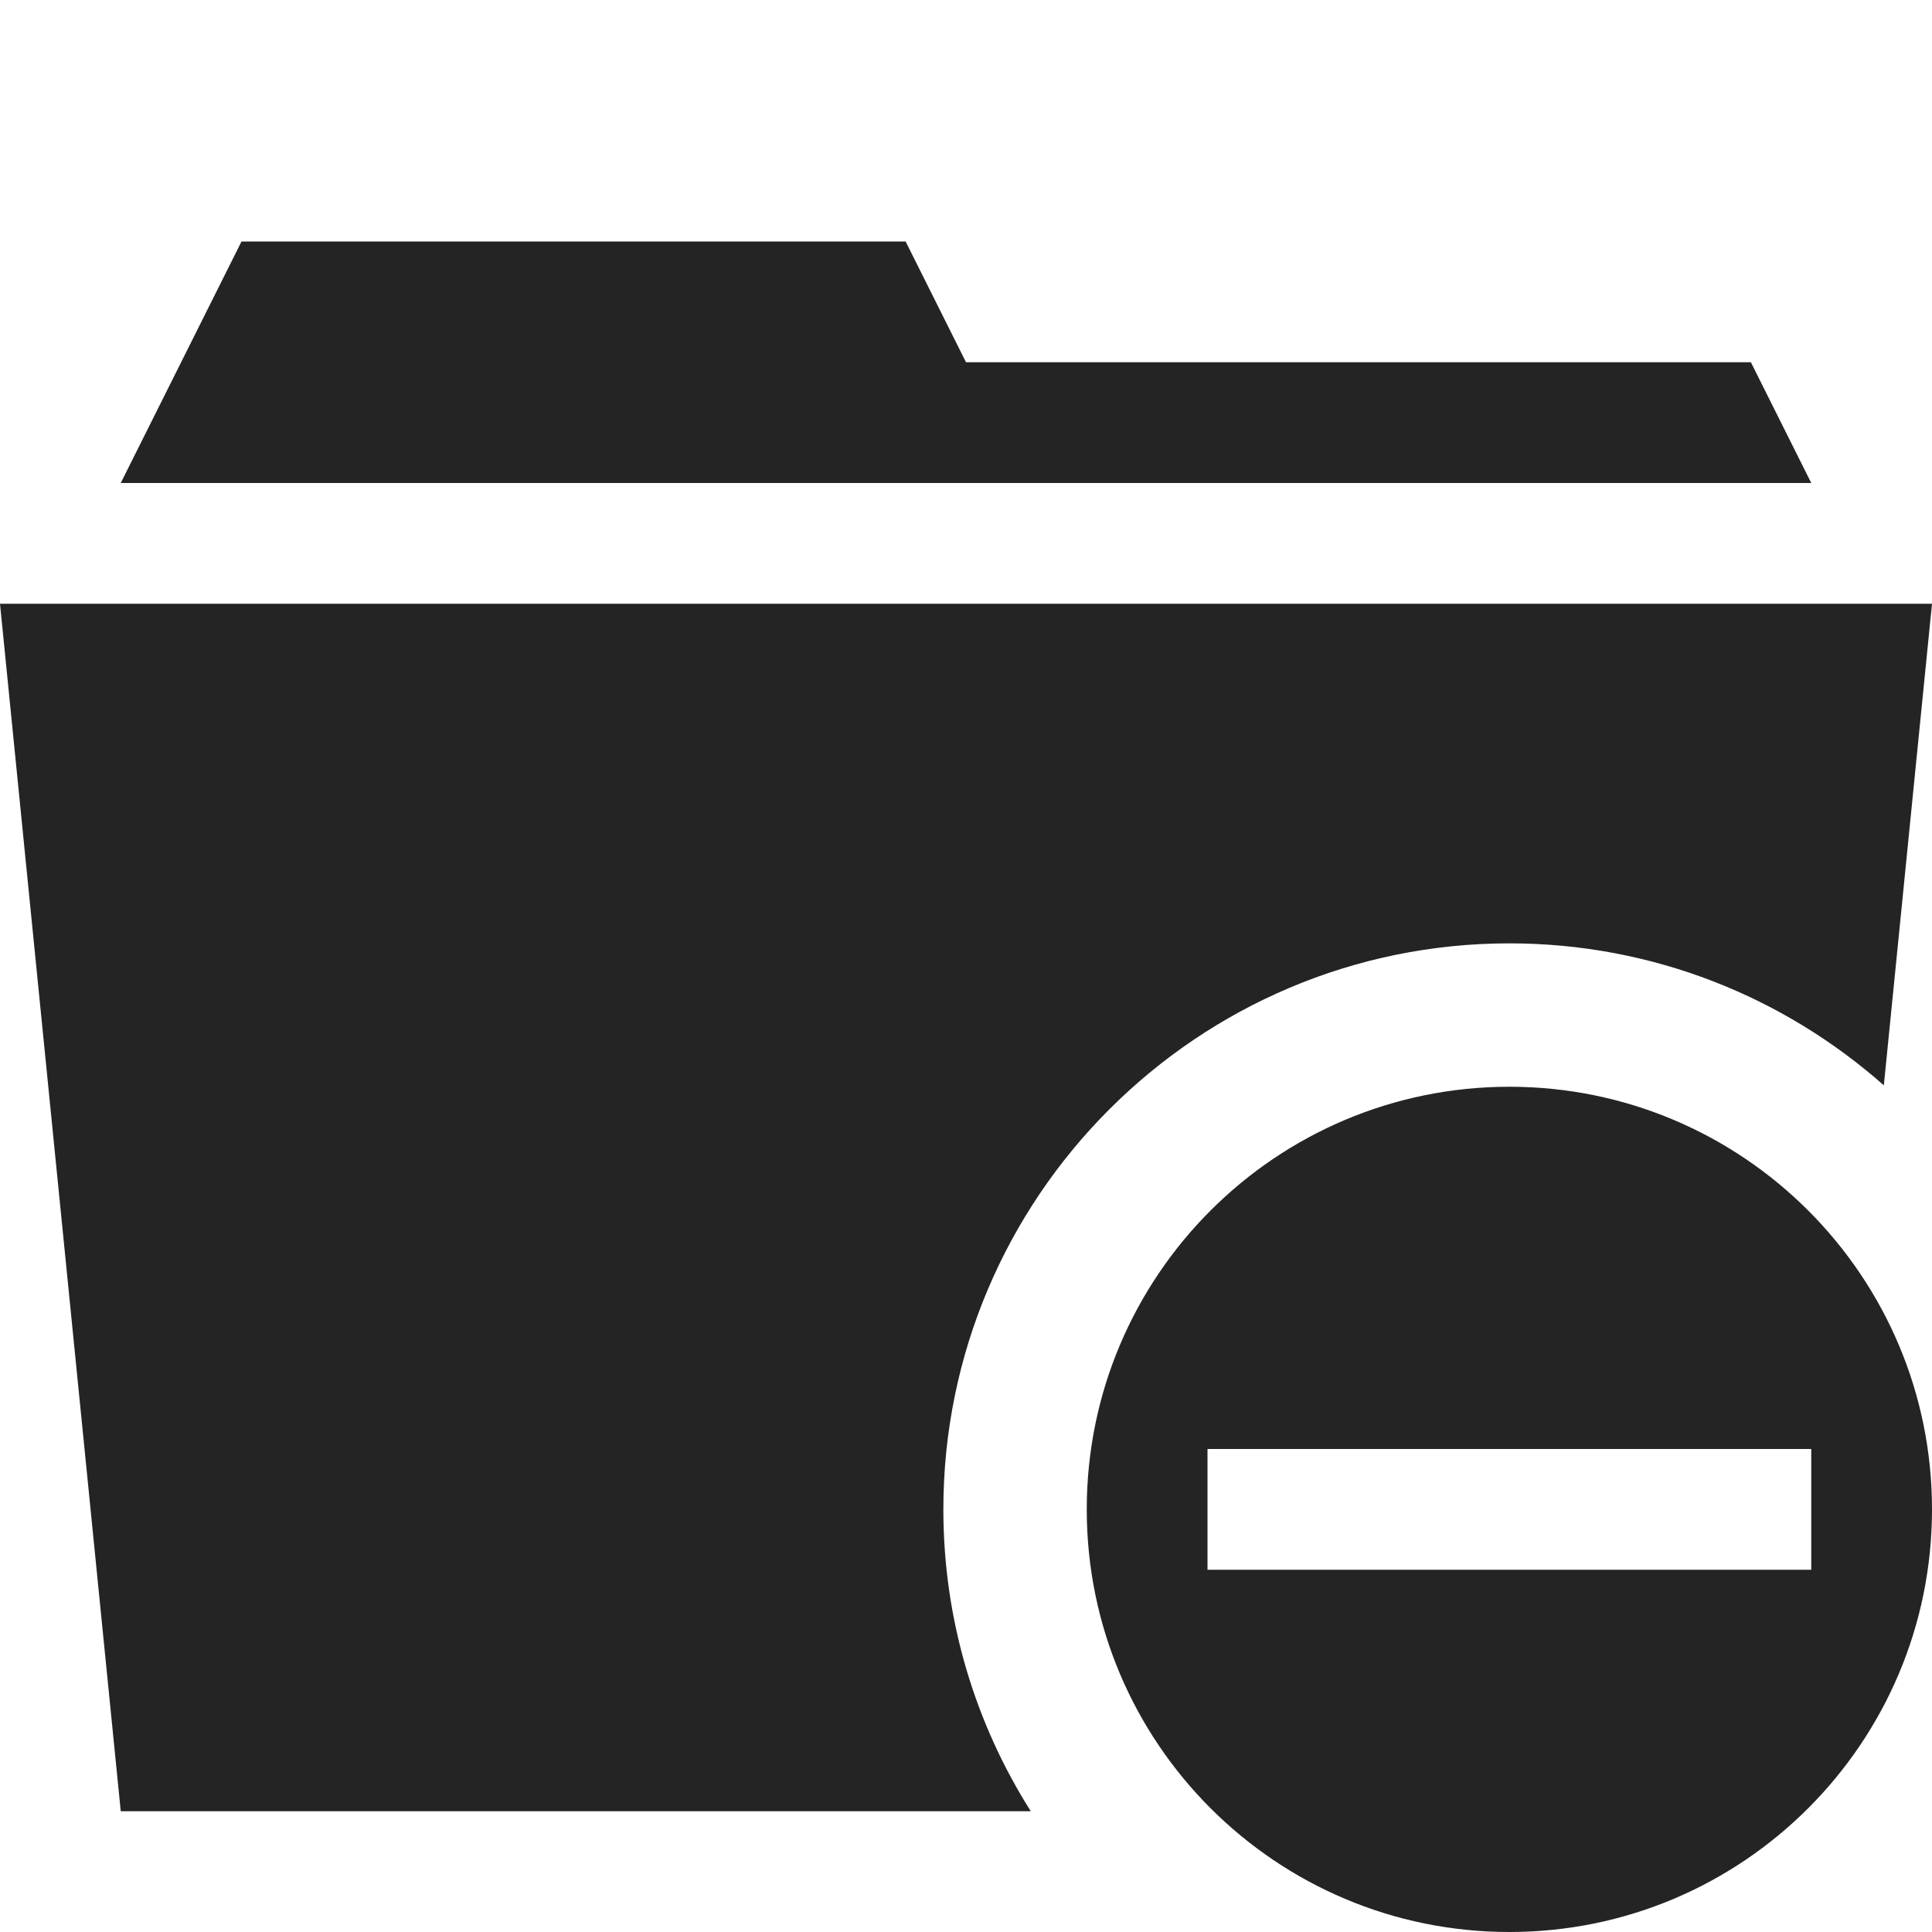 <?xml version="1.0" encoding="utf-8"?> <!-- Generator: IcoMoon.io --> <!DOCTYPE svg PUBLIC "-//W3C//DTD SVG 1.1//EN" "http://www.w3.org/Graphics/SVG/1.1/DTD/svg11.dtd"> <svg width="512" height="512" viewBox="0 0 512 512" xmlns="http://www.w3.org/2000/svg" xmlns:xlink="http://www.w3.org/1999/xlink" fill="#242424"><path d="M 480.00,128.00 L 32.00,128.00 L 64.00,64.00 L 240.00,64.00 L 256.00,96.00 L 464.00,96.00 ZM 250.00,400.00 C 250.00,429.392 258.504,456.831 273.171,480.00 L 32.00,480.00 L 0.00,160.00 L 512.00,160.00 L 499.237,287.624 C 472.772,264.226 438.019,250.00 400.00,250.00 C 317.29,250.00 250.00,317.29 250.00,400.00 ZM 400.00,288.00c-61.855,0.00-112.00,50.145-112.00,112.00s 50.145,112.00, 112.00,112.00s 112.00-50.145, 112.00-112.00S 461.855,288.00, 400.00,288.00z M 320.00,416.00l0.00-32.00 l 160.00,0.00 l0.00,32.00 L 320.00,416.00 z" ></path></svg>